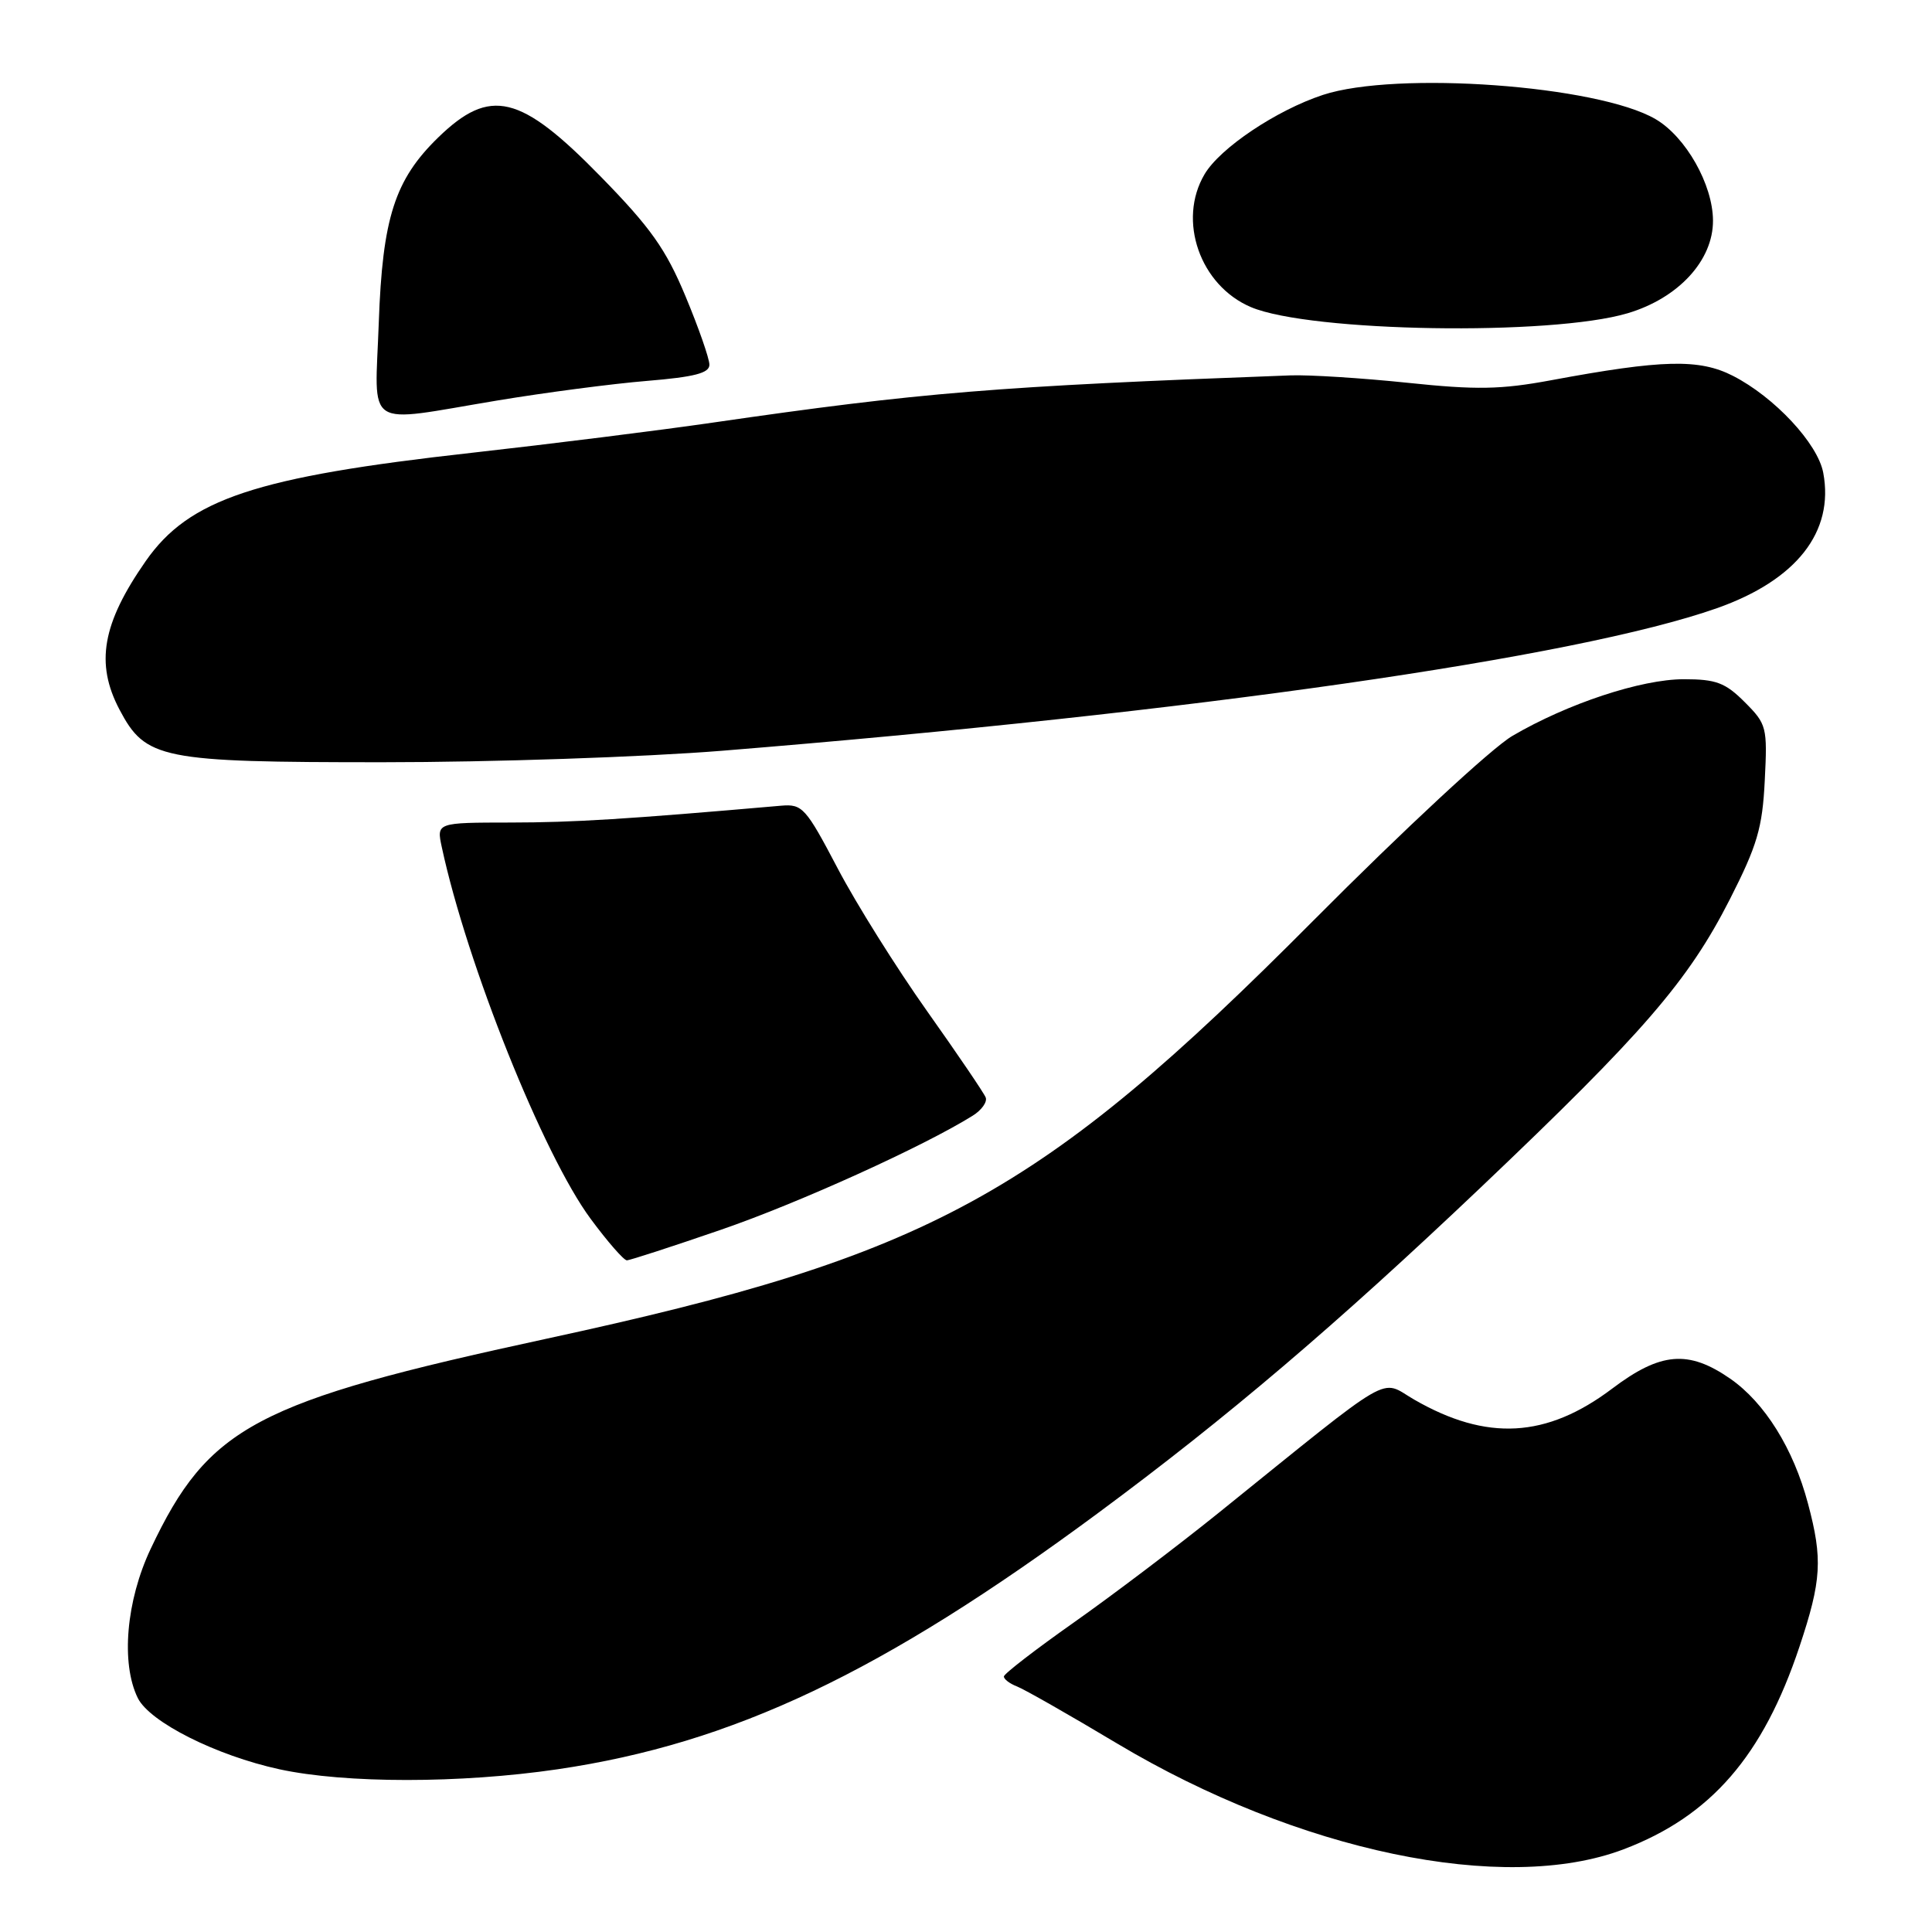 <?xml version="1.0" encoding="UTF-8" standalone="no"?>
<!DOCTYPE svg PUBLIC "-//W3C//DTD SVG 1.1//EN" "http://www.w3.org/Graphics/SVG/1.1/DTD/svg11.dtd" >
<svg xmlns="http://www.w3.org/2000/svg" xmlns:xlink="http://www.w3.org/1999/xlink" version="1.1" viewBox="0 0 256 256">
 <g >
 <path fill="currentColor"
d=" M 215.14 245.04 C 226.70 240.65 233.61 232.68 238.44 218.19 C 241.37 209.40 241.53 206.59 239.57 199.24 C 237.64 191.95 233.83 185.85 229.26 182.68 C 223.72 178.84 220.03 179.16 213.62 184.00 C 204.92 190.56 197.00 191.00 187.38 185.45 C 182.74 182.77 185.19 181.34 161.43 200.50 C 155.97 204.90 147.34 211.43 142.27 215.00 C 137.19 218.58 133.03 221.79 133.02 222.14 C 133.01 222.50 133.79 223.09 134.75 223.46 C 135.71 223.83 141.69 227.23 148.02 231.02 C 171.98 245.33 199.32 251.05 215.14 245.04 Z  M 73.87 234.44 C 97.13 231.01 116.83 221.68 145.50 200.48 C 162.63 187.81 176.97 175.61 196.22 157.33 C 217.75 136.87 223.70 129.99 229.22 119.15 C 232.84 112.03 233.53 109.71 233.84 103.43 C 234.20 96.34 234.10 95.95 231.18 93.03 C 228.61 90.46 227.39 90.00 223.12 90.00 C 217.47 90.00 207.70 93.23 200.40 97.51 C 197.67 99.11 186.08 109.86 174.02 121.99 C 137.70 158.51 123.22 166.40 72.45 177.38 C 33.82 185.73 27.64 189.00 19.97 205.22 C 16.71 212.11 16.00 220.41 18.26 225.00 C 19.84 228.19 28.66 232.62 37.03 234.44 C 45.77 236.33 60.99 236.33 73.87 234.44 Z  M 95.56 162.94 C 105.86 159.39 122.38 151.90 128.88 147.84 C 130.06 147.11 130.84 146.02 130.61 145.42 C 130.38 144.83 126.89 139.69 122.85 133.99 C 118.81 128.29 113.47 119.78 111.00 115.07 C 106.76 107.00 106.32 106.52 103.50 106.76 C 82.85 108.56 76.04 108.98 67.67 108.99 C 57.84 109.00 57.84 109.00 58.54 112.25 C 61.88 127.79 72.00 153.05 78.27 161.51 C 80.50 164.53 82.66 167.00 83.06 167.00 C 83.45 167.00 89.08 165.17 95.56 162.94 Z  M 95.67 99.48 C 158.04 94.43 208.91 87.14 227.50 80.59 C 238.04 76.87 243.06 70.48 241.59 62.65 C 240.87 58.77 235.12 52.61 229.62 49.80 C 225.15 47.52 220.28 47.64 205.50 50.39 C 198.87 51.62 195.62 51.68 186.50 50.72 C 180.45 50.09 173.47 49.65 171.00 49.74 C 131.91 51.19 122.02 52.00 94.50 55.99 C 87.35 57.03 72.95 58.83 62.50 60.00 C 33.86 63.19 25.04 66.12 19.30 74.36 C 13.55 82.61 12.61 87.90 15.83 94.02 C 19.30 100.60 21.28 101.00 50.67 101.00 C 65.23 101.00 85.20 100.32 95.67 99.48 Z  M 65.89 53.07 C 72.28 52.01 81.21 50.84 85.75 50.47 C 92.02 49.95 94.00 49.44 94.00 48.33 C 94.00 47.52 92.58 43.44 90.83 39.25 C 88.23 33.01 86.22 30.17 79.58 23.38 C 68.94 12.49 64.95 11.53 58.07 18.21 C 52.31 23.81 50.68 28.88 50.19 42.75 C 49.68 57.15 48.00 56.04 65.89 53.07 Z  M 215.66 41.51 C 222.40 39.51 227.01 34.50 226.98 29.22 C 226.96 24.45 223.37 18.12 219.36 15.78 C 211.71 11.31 185.02 9.37 175.28 12.58 C 169.13 14.61 161.66 19.61 159.61 23.09 C 155.99 29.21 159.01 37.84 165.77 40.70 C 173.61 44.01 205.50 44.53 215.66 41.51 Z "/>
</g>
</svg>